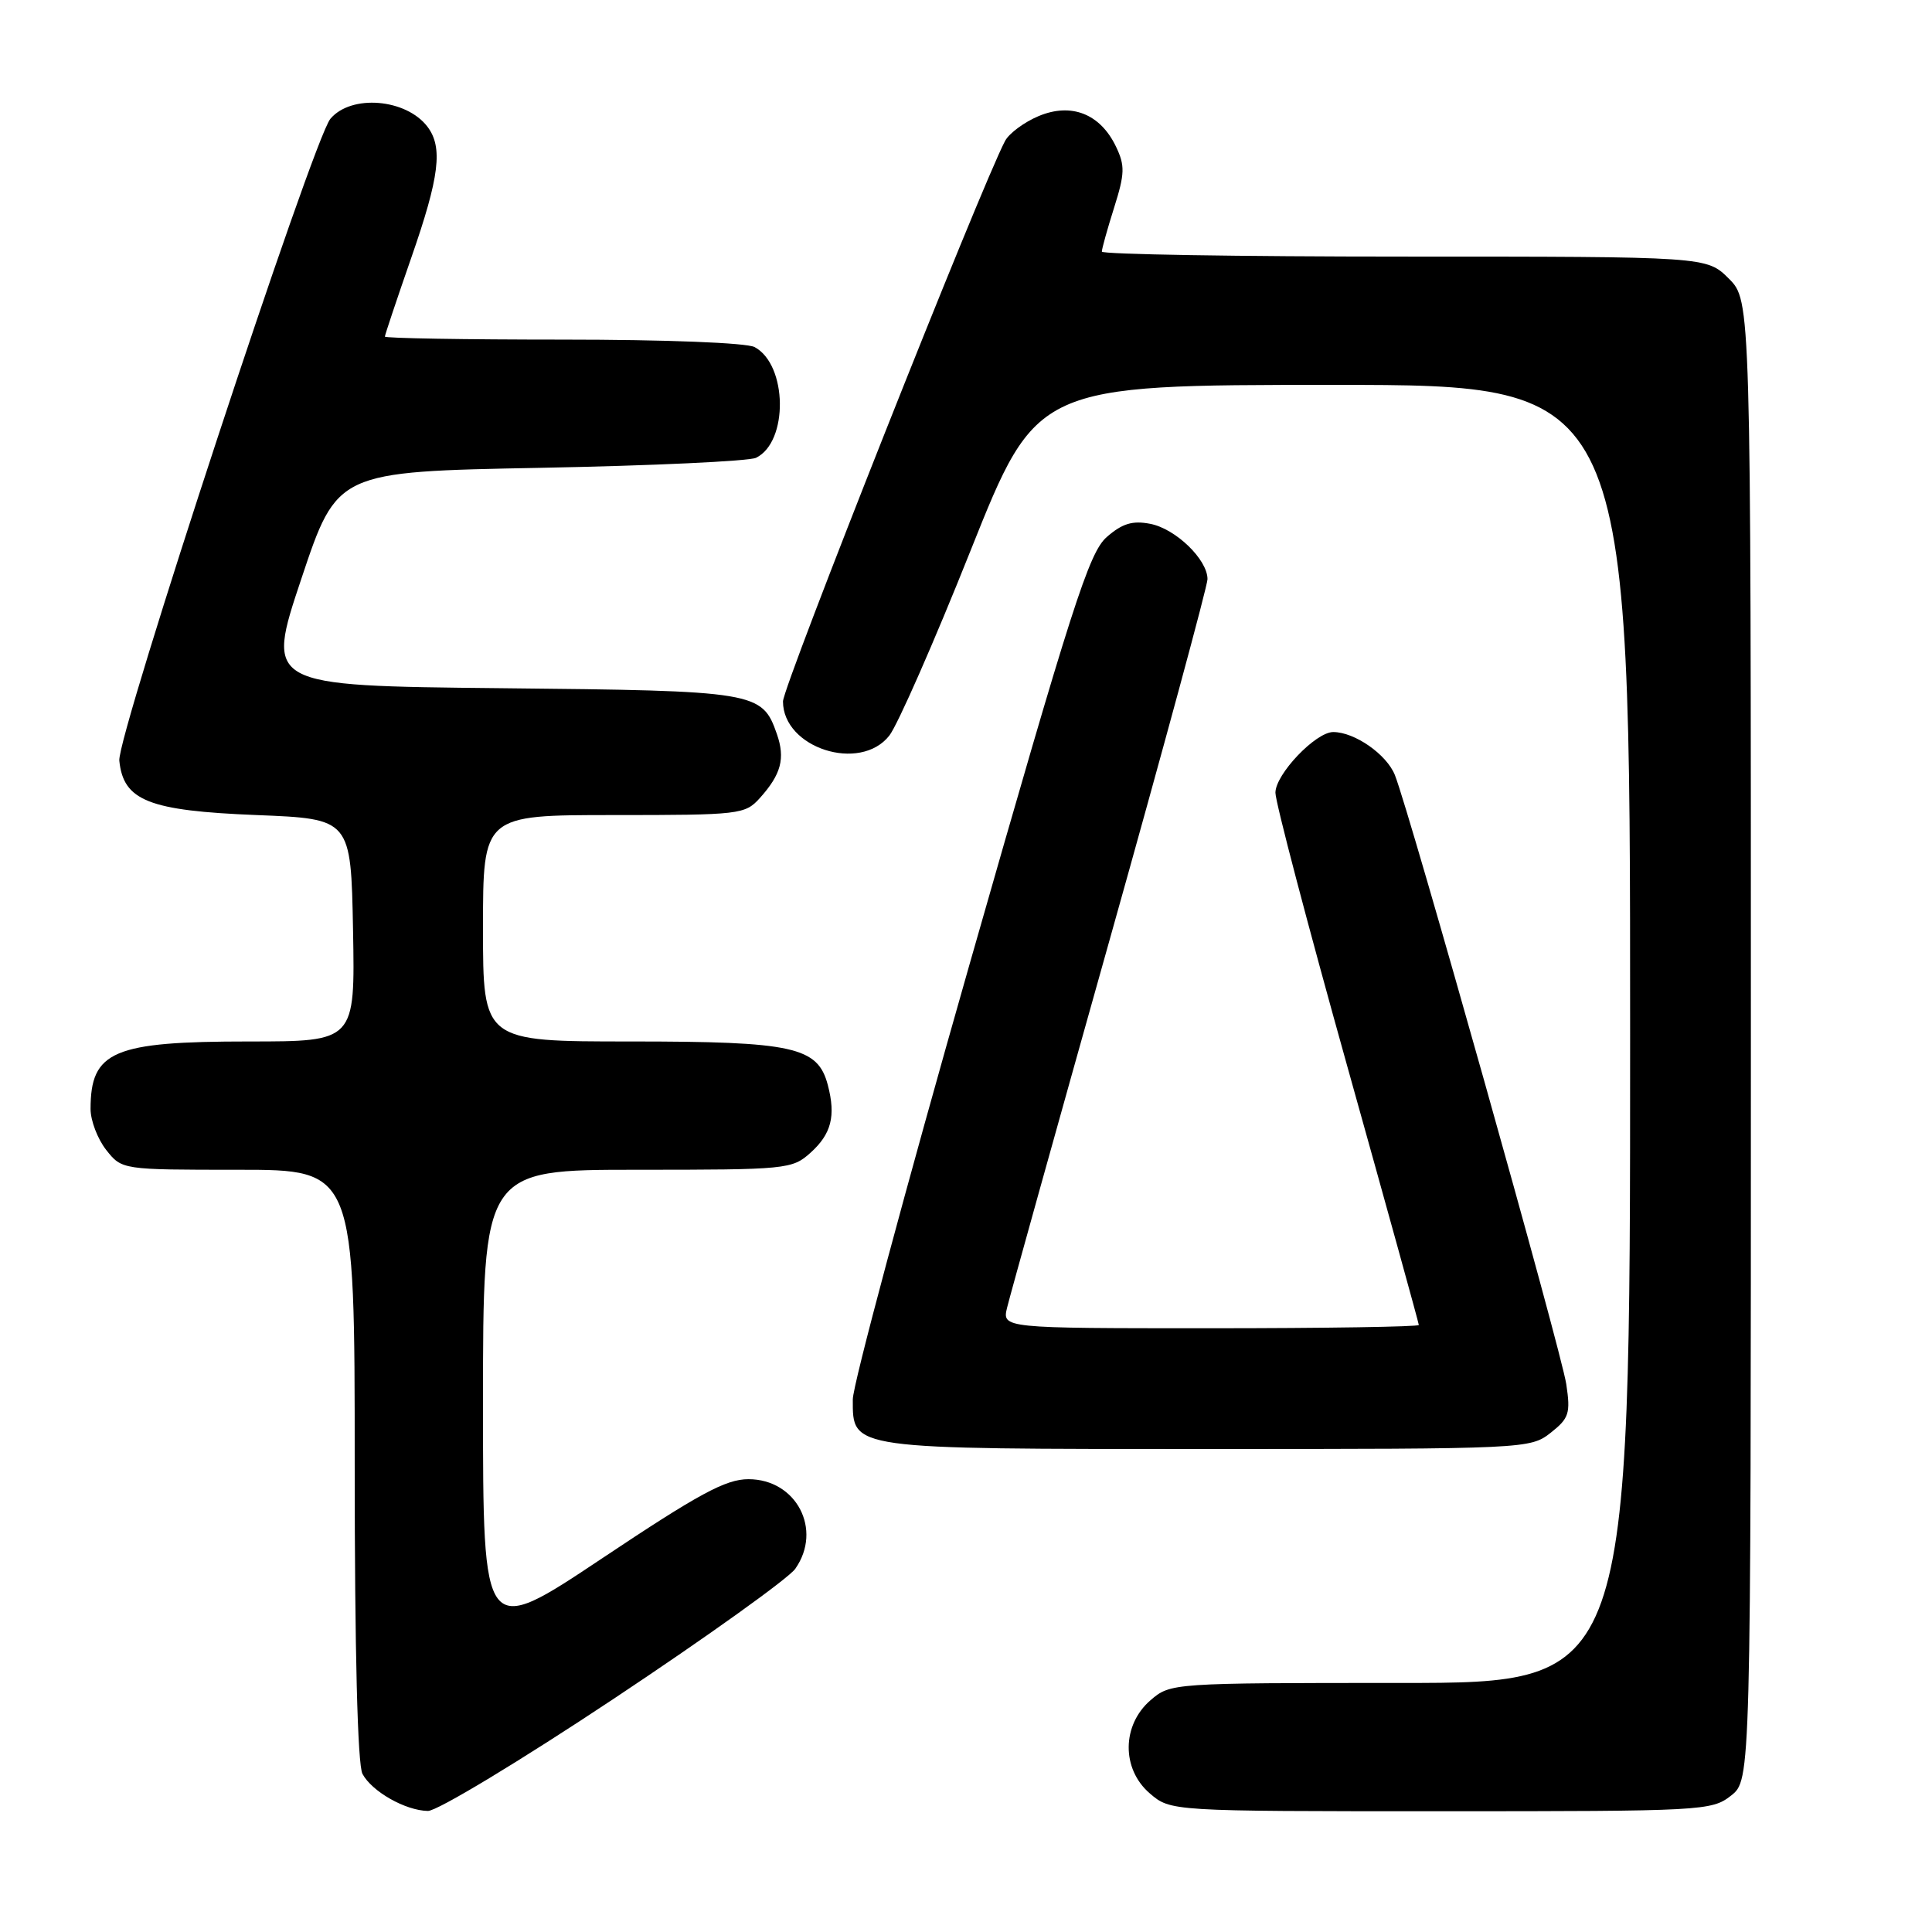 <?xml version="1.0" encoding="UTF-8" standalone="no"?>
<!DOCTYPE svg PUBLIC "-//W3C//DTD SVG 1.1//EN" "http://www.w3.org/Graphics/SVG/1.1/DTD/svg11.dtd" >
<svg xmlns="http://www.w3.org/2000/svg" xmlns:xlink="http://www.w3.org/1999/xlink" version="1.1" viewBox="0 0 256 256">
 <g >
 <path fill="currentColor"
d=" M 81.33 225.09 C 93.67 216.89 104.49 209.14 105.38 207.87 C 109.02 202.68 105.52 196.00 99.17 196.00 C 96.16 196.00 92.62 197.92 79.75 206.51 C 64.00 217.02 64.00 217.02 64.00 186.01 C 64.00 155.00 64.00 155.00 84.44 155.00 C 104.24 155.00 104.97 154.93 107.39 152.75 C 110.16 150.26 110.77 147.88 109.69 143.77 C 108.36 138.71 105.16 138.00 83.55 138.00 C 64.00 138.00 64.00 138.00 64.00 123.00 C 64.00 108.00 64.00 108.00 81.33 108.00 C 98.03 108.00 98.72 107.92 100.68 105.75 C 103.51 102.60 104.07 100.50 102.94 97.26 C 100.98 91.65 100.26 91.53 66.35 91.19 C 35.19 90.87 35.19 90.87 39.93 76.69 C 44.67 62.50 44.67 62.50 71.59 61.99 C 86.39 61.71 99.26 61.11 100.18 60.66 C 104.49 58.56 104.35 48.33 99.99 45.99 C 98.91 45.42 88.24 45.00 74.57 45.00 C 61.60 45.00 51.00 44.82 51.00 44.60 C 51.00 44.38 52.58 39.67 54.50 34.14 C 58.24 23.41 58.71 19.52 56.64 16.79 C 53.81 13.07 46.53 12.47 43.78 15.74 C 41.48 18.47 15.48 97.53 15.81 100.79 C 16.34 106.10 19.71 107.43 34.00 108.00 C 46.50 108.50 46.50 108.50 46.78 123.25 C 47.05 138.00 47.05 138.00 32.98 138.00 C 14.98 138.00 12.00 139.27 12.00 146.95 C 12.00 148.48 12.93 150.92 14.07 152.37 C 16.15 155.00 16.15 155.00 31.57 155.00 C 47.00 155.00 47.00 155.00 47.00 194.07 C 47.00 218.84 47.38 233.83 48.03 235.05 C 49.28 237.39 53.72 239.91 56.70 239.96 C 57.92 239.98 68.93 233.33 81.33 225.09 Z  M 229.37 237.93 C 232.00 235.85 232.00 235.85 232.00 137.85 C 232.00 39.85 232.00 39.85 229.08 36.92 C 226.15 34.00 226.15 34.00 186.08 34.00 C 164.03 34.00 146.00 33.70 146.00 33.34 C 146.00 32.97 146.73 30.35 147.63 27.50 C 149.05 23.00 149.08 21.94 147.87 19.42 C 145.79 15.08 141.96 13.57 137.63 15.38 C 135.72 16.18 133.72 17.66 133.18 18.67 C 130.05 24.56 103.75 90.92 103.75 92.94 C 103.75 99.12 113.97 102.40 117.84 97.47 C 118.93 96.08 123.78 85.06 128.60 72.97 C 137.37 51.00 137.37 51.00 176.69 51.00 C 216.00 51.00 216.00 51.00 216.00 137.00 C 216.00 223.00 216.00 223.00 185.56 223.00 C 155.31 223.00 155.09 223.02 152.46 225.28 C 148.64 228.57 148.58 234.39 152.35 237.63 C 155.11 240.00 155.11 240.00 190.92 240.00 C 225.63 240.00 226.81 239.94 229.37 237.93 Z  M 205.46 189.86 C 207.91 187.93 208.12 187.28 207.54 183.41 C 206.88 179.00 186.83 107.74 184.83 102.70 C 183.74 99.96 179.50 97.00 176.66 97.00 C 174.33 97.00 169.00 102.60 169.00 105.04 C 169.00 106.28 173.28 122.55 178.50 141.21 C 183.72 159.87 188.00 175.33 188.00 175.57 C 188.00 175.80 175.58 176.00 160.39 176.00 C 132.78 176.00 132.78 176.00 133.45 173.25 C 133.81 171.74 139.94 149.77 147.06 124.43 C 154.18 99.09 160.00 77.63 160.00 76.74 C 160.00 74.14 155.77 70.05 152.41 69.41 C 150.05 68.95 148.70 69.37 146.65 71.16 C 144.30 73.21 142.06 80.19 128.48 127.74 C 119.97 157.56 113.00 183.53 113.00 185.43 C 113.00 192.09 112.36 192.00 160.09 192.00 C 202.18 192.00 202.77 191.97 205.46 189.86 Z "/>
</g>
</svg>